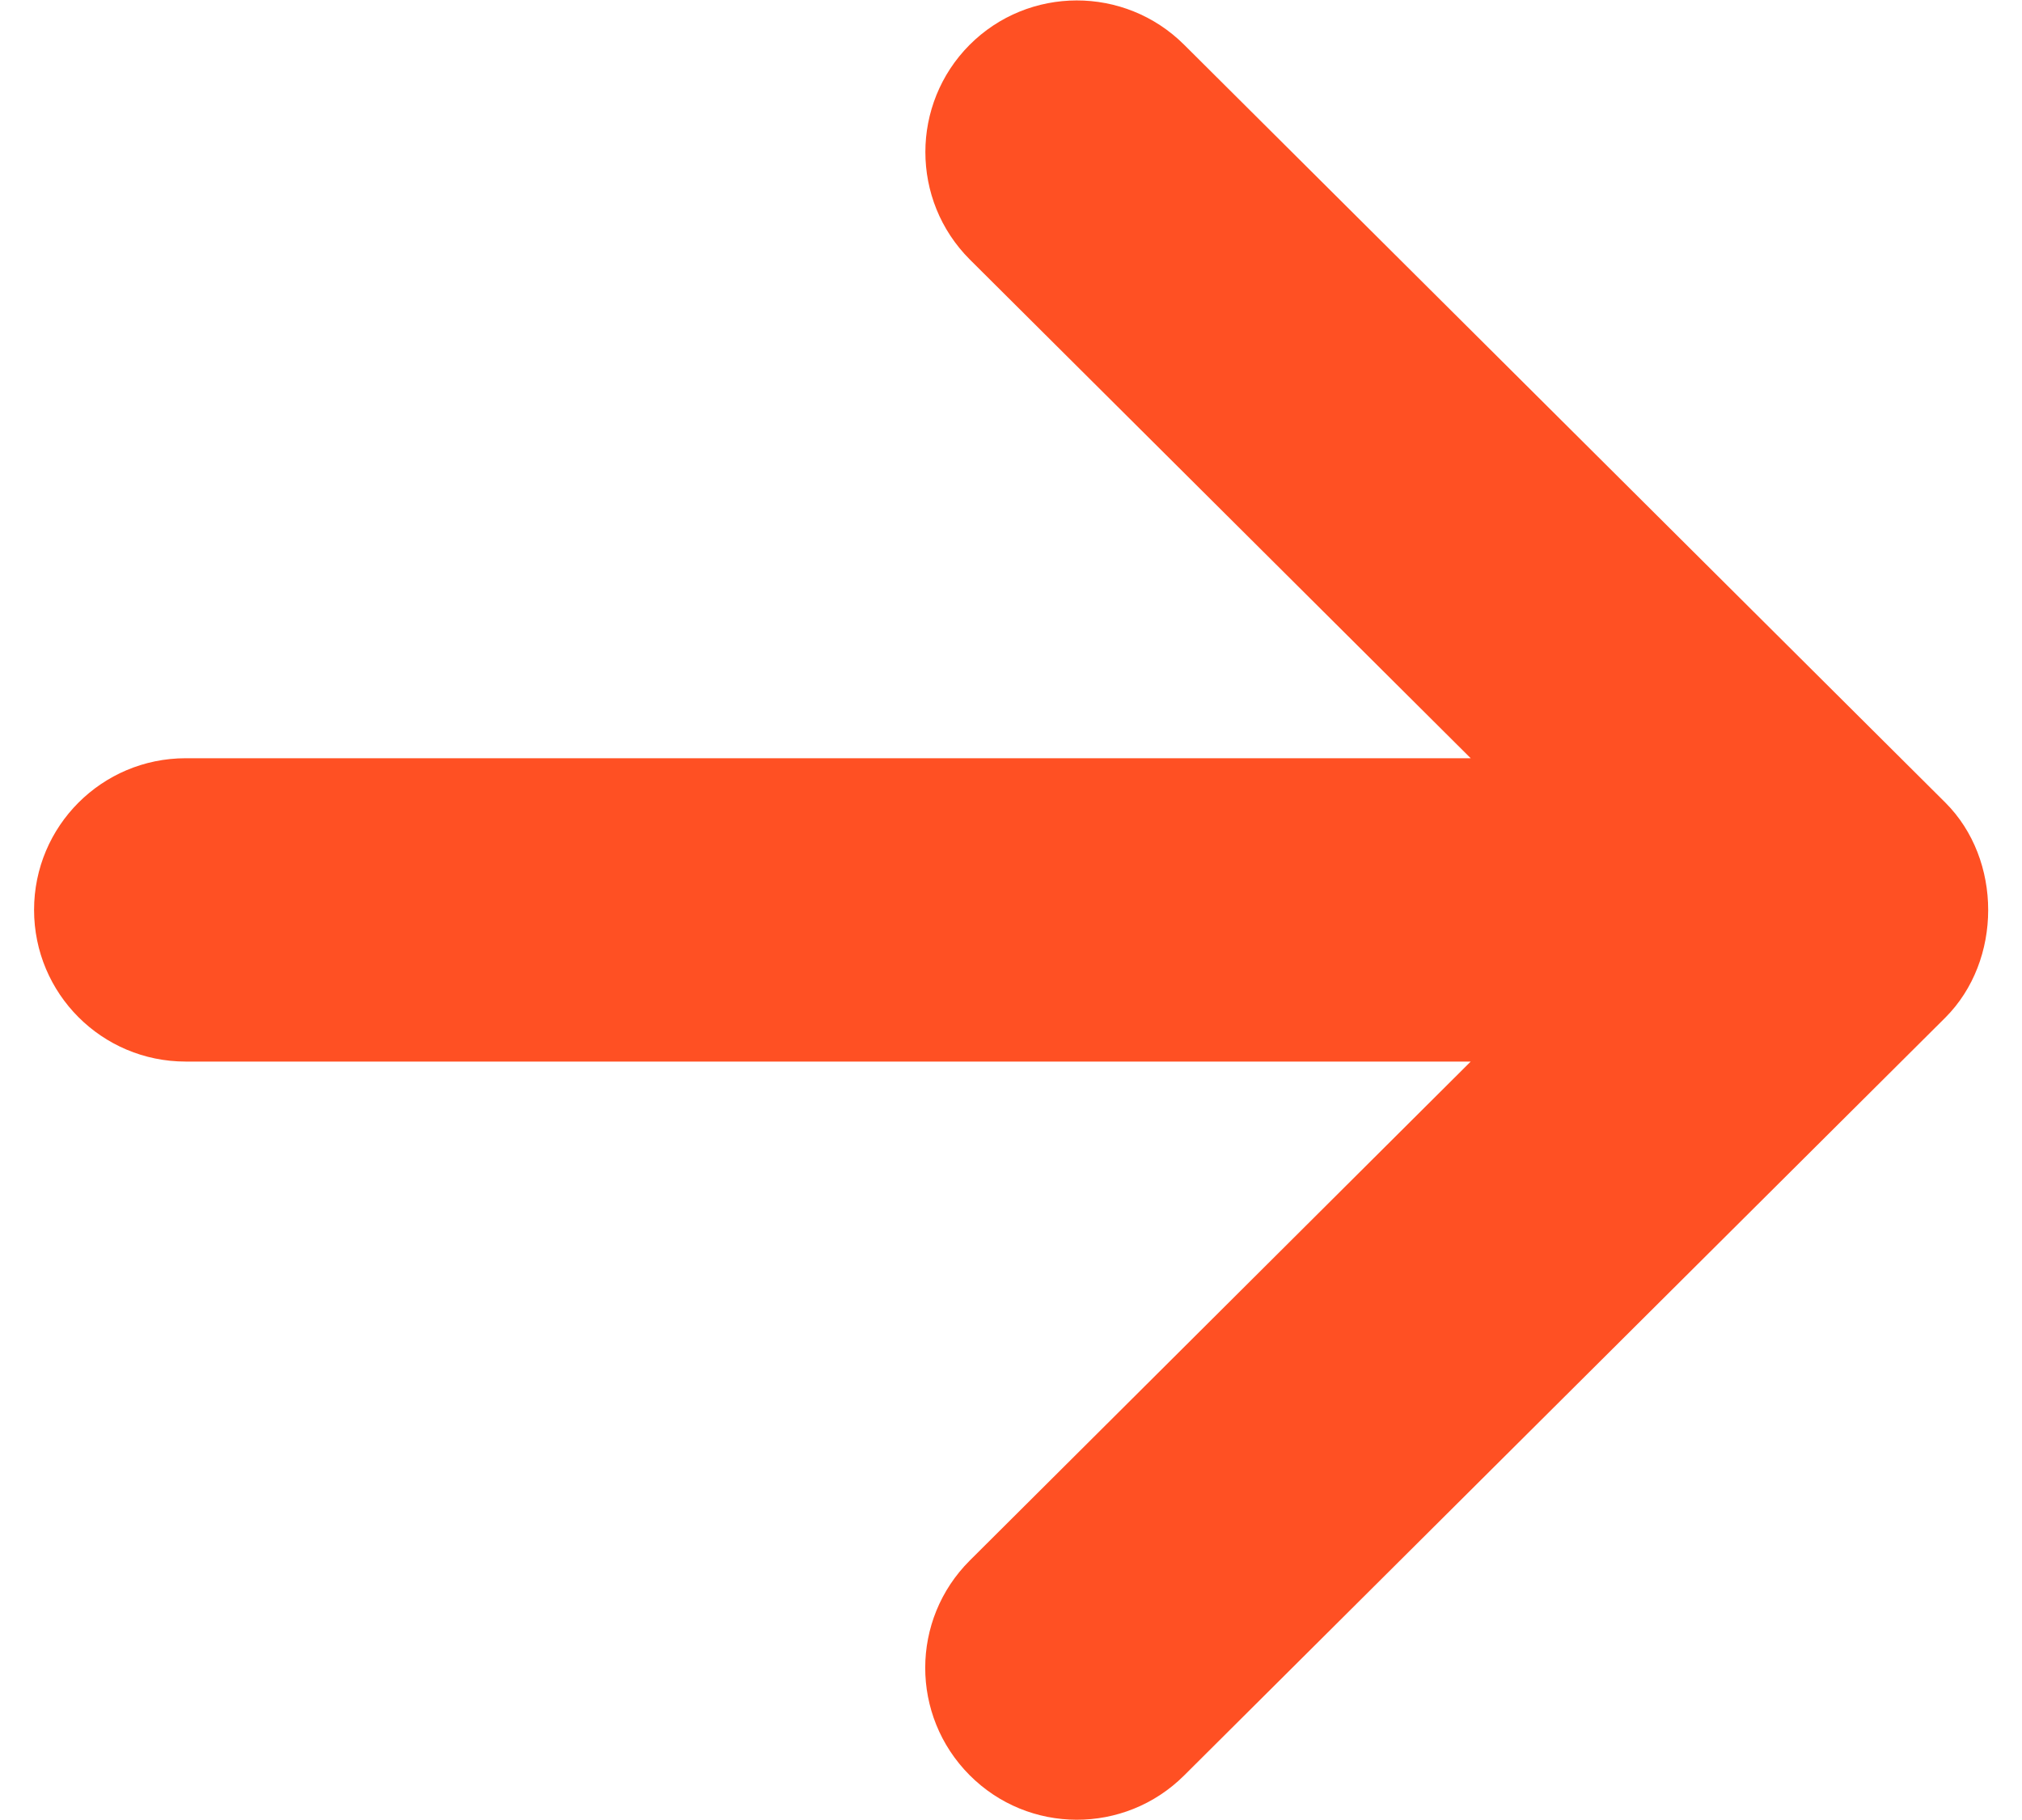 <svg width="20" height="18" viewBox="0 0 20 18" fill="none" xmlns="http://www.w3.org/2000/svg">
<path d="M11.711 0.441L19.241 7.937C19.807 8.501 19.807 9.499 19.241 10.065L11.711 17.561C11.123 18.145 10.173 18.143 9.589 17.555C9.005 16.967 9.005 16.019 9.593 15.433L14.547 10.499L1.837 10.499C1.007 10.499 0.337 9.827 0.337 8.999C0.337 8.171 1.007 7.499 1.837 7.499L14.547 7.499L9.593 2.567C9.299 2.273 9.153 1.889 9.153 1.503C9.153 1.121 9.299 0.737 9.589 0.445C10.173 -0.141 11.123 -0.143 11.711 0.441Z" fill="#FF5023"/>
</svg>

